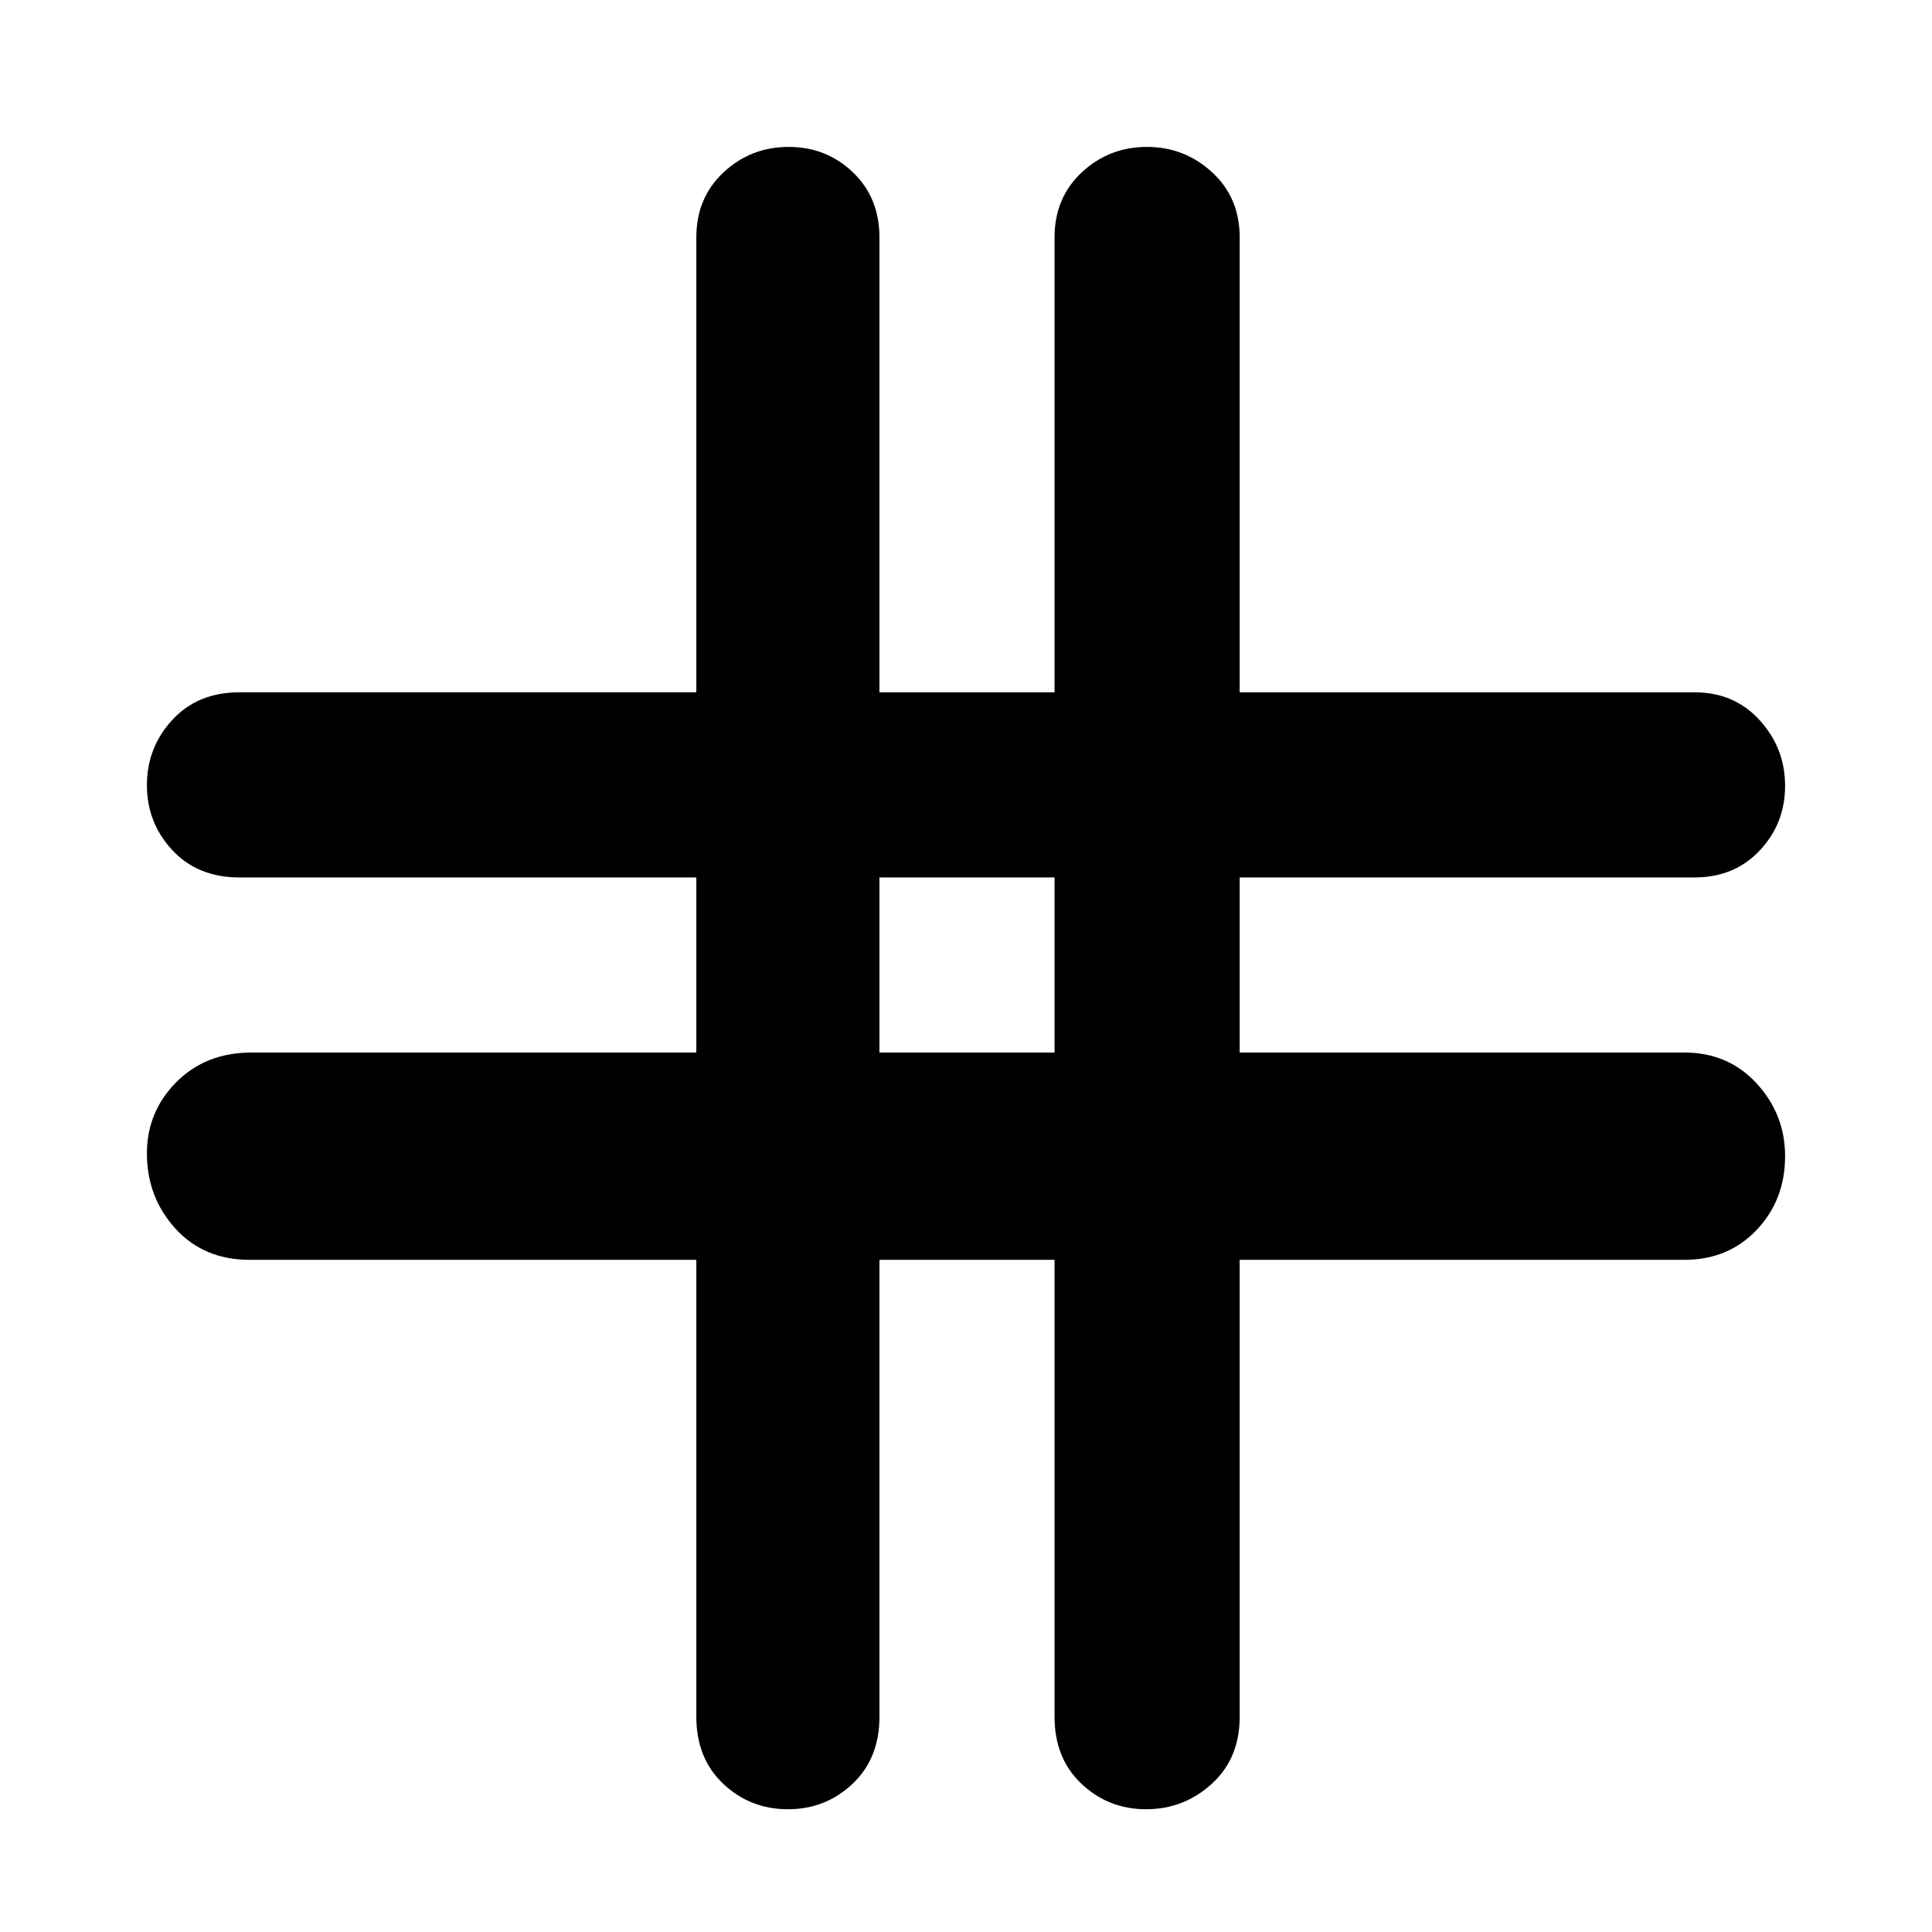 <svg xmlns="http://www.w3.org/2000/svg" height="48" viewBox="0 -960 960 960" width="48"><path d="M346-334H124q-22.75 0-36.87-15.56Q73-365.12 73-386.86q0-20.74 14.63-35.44Q102.25-437 125-437h221v-87H119q-20.75 0-33.37-13.56Q73-551.12 73-569.86q0-18.74 12.63-32.44Q98.25-616 119-616h227v-226q0-19.78 13.56-32.39t32.3-12.61q18.74 0 31.94 12.61Q437-861.78 437-842v226h87v-226q0-19.78 13.56-32.39t32.3-12.61q18.74 0 32.44 12.61T616-842v226h226q19.78 0 32.39 13.88Q887-588.25 887-569.51q0 18.74-12.61 32.13Q861.78-524 842-524H616v87h221q21.78 0 35.89 15.38Q887-406.25 887-385.51q0 21.74-14.11 36.63Q858.78-334 837-334H616v227q0 20.75-13.88 33.37Q588.25-61 569.51-61q-18.74 0-32.13-12.63Q524-86.25 524-107v-227h-87v227q0 20.75-13.38 33.37Q410.25-61 391.51-61q-18.74 0-32.13-12.63Q346-86.25 346-107v-227Zm91-103h87v-87h-87v87Z"/></svg>